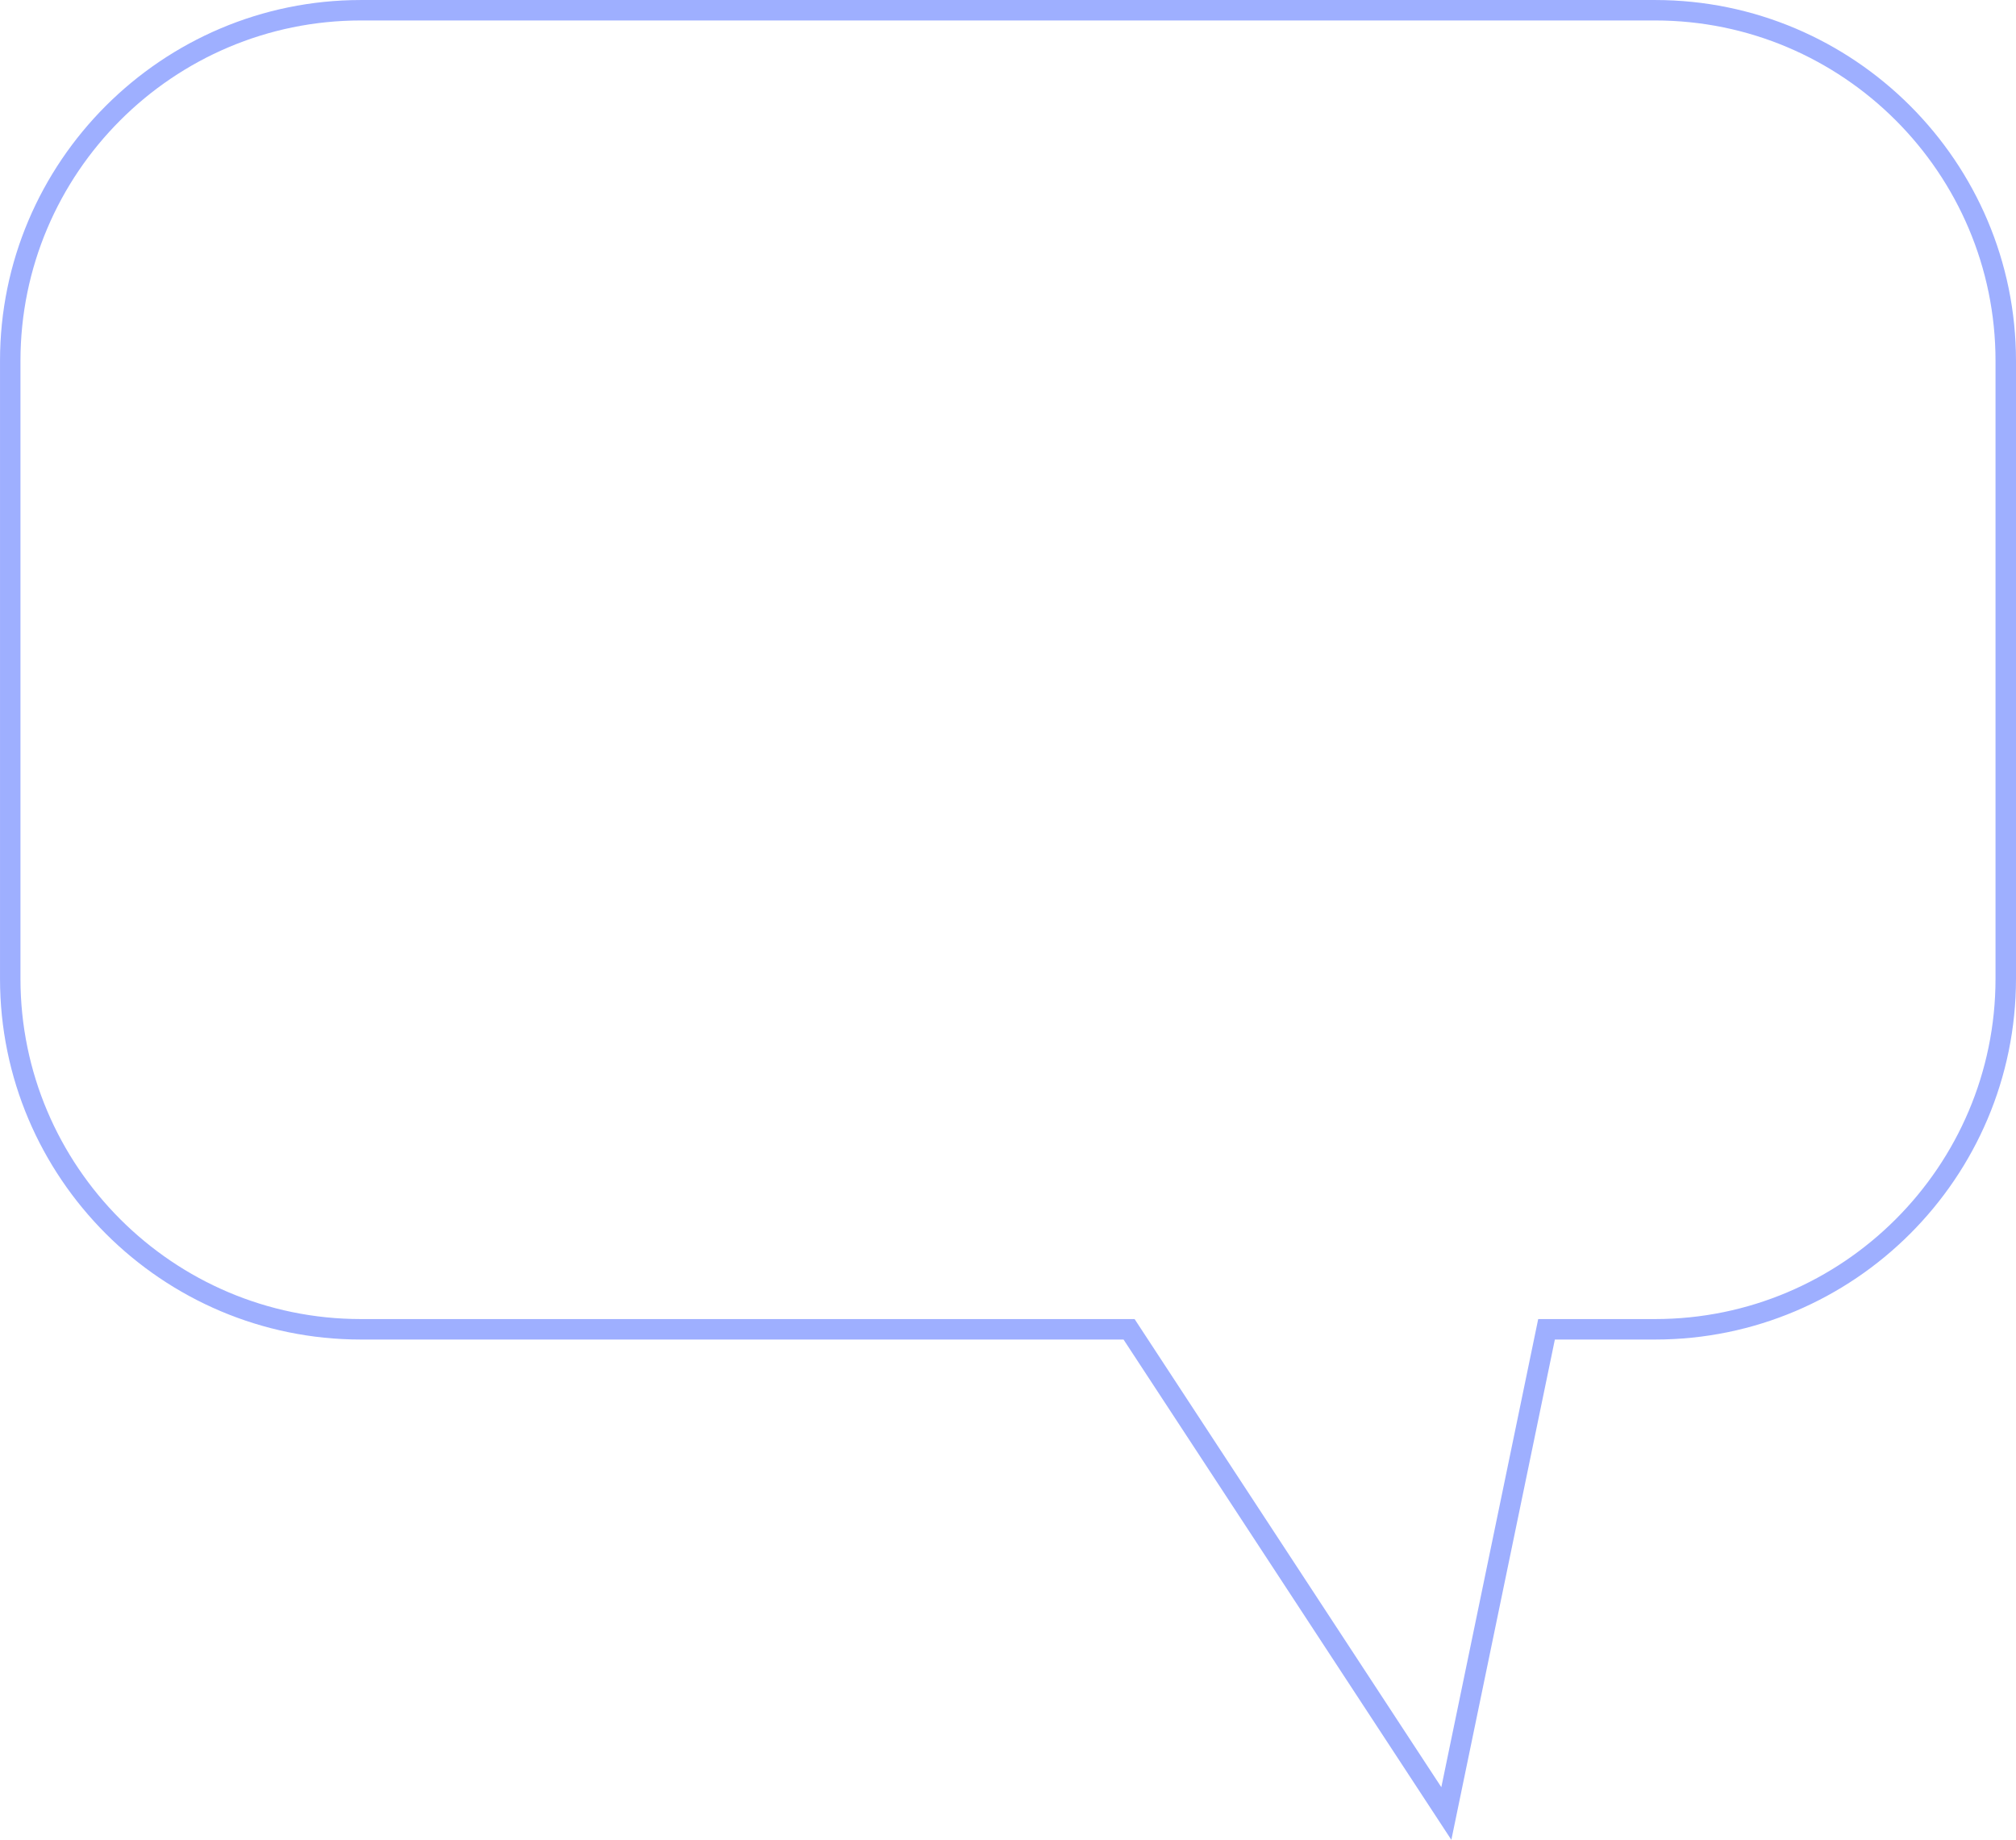 <?xml version="1.0" encoding="utf-8"?>
<!-- Generator: Adobe Illustrator 15.1.0, SVG Export Plug-In . SVG Version: 6.00 Build 0)  -->
<!DOCTYPE svg PUBLIC "-//W3C//DTD SVG 1.0//EN" "http://www.w3.org/TR/2001/REC-SVG-20010904/DTD/svg10.dtd">
<svg version="1.0" id="Layer_1" xmlns="http://www.w3.org/2000/svg" xmlns:xlink="http://www.w3.org/1999/xlink" x="0px" y="0px"
	 width="147.768px" height="134.87px" viewBox="235.702 582.482 147.768 134.87"
	 style="enable-background:new 235.702 582.482 147.768 134.87;" xml:space="preserve">
<style type="text/css">
<![CDATA[
	.st0{fill:#9EAFFF;}
]]>
</style>
<g id="Layer_2_4_">
	<path class="st0" d="M342.083,717.353l-24.028-36.675h-55.898c-14.587,0-26.454-11.867-26.454-26.453v-45.288
		c0-14.587,11.867-26.454,26.454-26.454h94.859c14.587,0,26.454,11.867,26.454,26.454v45.288c0,14.586-11.867,26.453-26.454,26.453
		h-7.346L342.083,717.353z M262.156,583.982c-13.76,0-24.954,11.194-24.954,24.954v45.288c0,13.759,11.194,24.953,24.954,24.953
		h56.709l22.483,34.317l7.101-34.317h8.566c13.76,0,24.954-11.194,24.954-24.953v-45.288c0-13.76-11.194-24.954-24.954-24.954
		H262.156z"/>
</g>
</svg>
